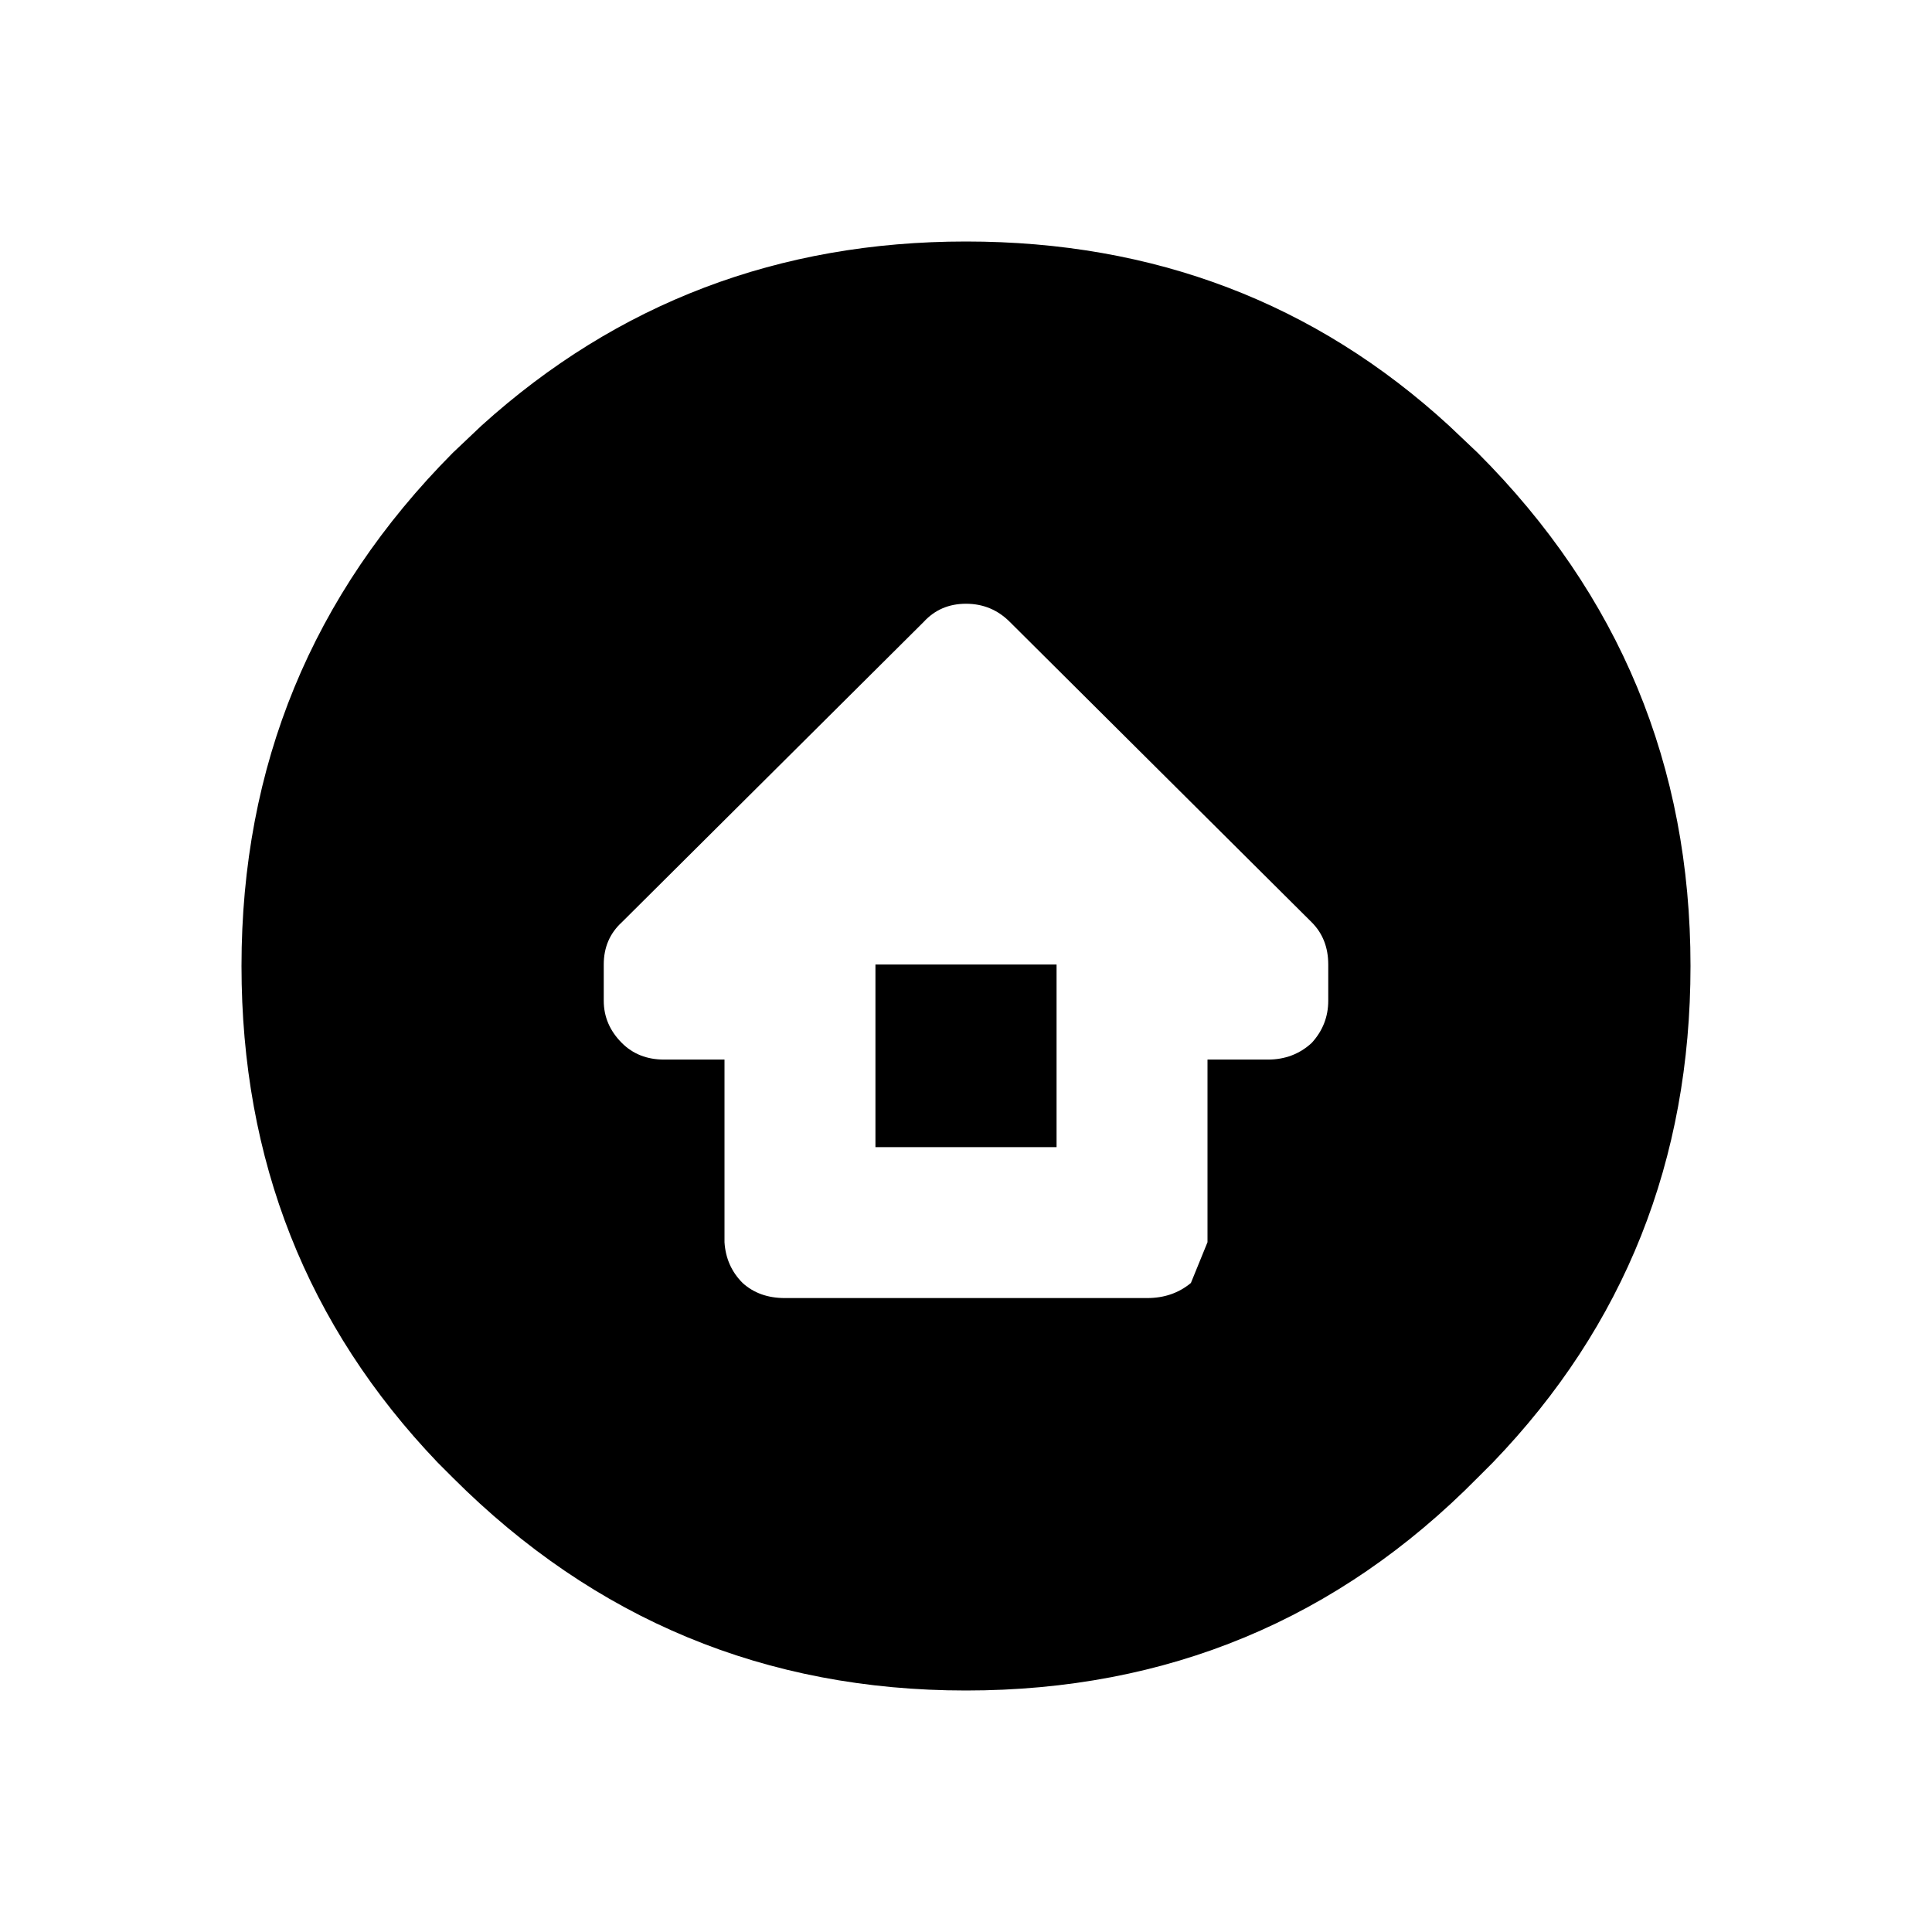 <svg width="64" height="64" xmlns="http://www.w3.org/2000/svg" xmlns:xlink="http://www.w3.org/1999/xlink" viewBox="0 0 64 64" preserveAspectRatio="xMidYMid meet">
  <defs/>
  <g>
    <path stroke="none" fill="currentColor" d="M56 32 Q56 41.65 49.45 48.45 L48.95 48.95 Q42 56 32 56 22.05 56 15 48.95 L14.5 48.45 Q8 41.65 8 32 8 22.05 15 15 L15.95 14.1 Q22.7 8 32 8 41.35 8 48 14.1 L48.95 15 Q56 22.05 56 32 M20.6 30.55 Q20 31.1 20 31.95 L20 33.15 Q20 33.95 20.6 34.55 21.15 35.1 22 35.1 L24 35.1 24 41.05 24 41.15 Q24.05 41.95 24.6 42.5 25.15 43 26 43 L38 43 Q38.85 43 39.45 42.5 L40 41.15 40 41.05 40 35.1 42 35.1 Q42.85 35.1 43.45 34.55 44 33.95 44 33.15 L44 31.95 Q44 31.1 43.45 30.55 L33.45 20.6 Q32.85 20 32 20 31.15 20 30.6 20.6 L20.6 30.55 M29 38 L29 31.95 35 31.95 35 38 29 38"/>
  </g>
</svg>
